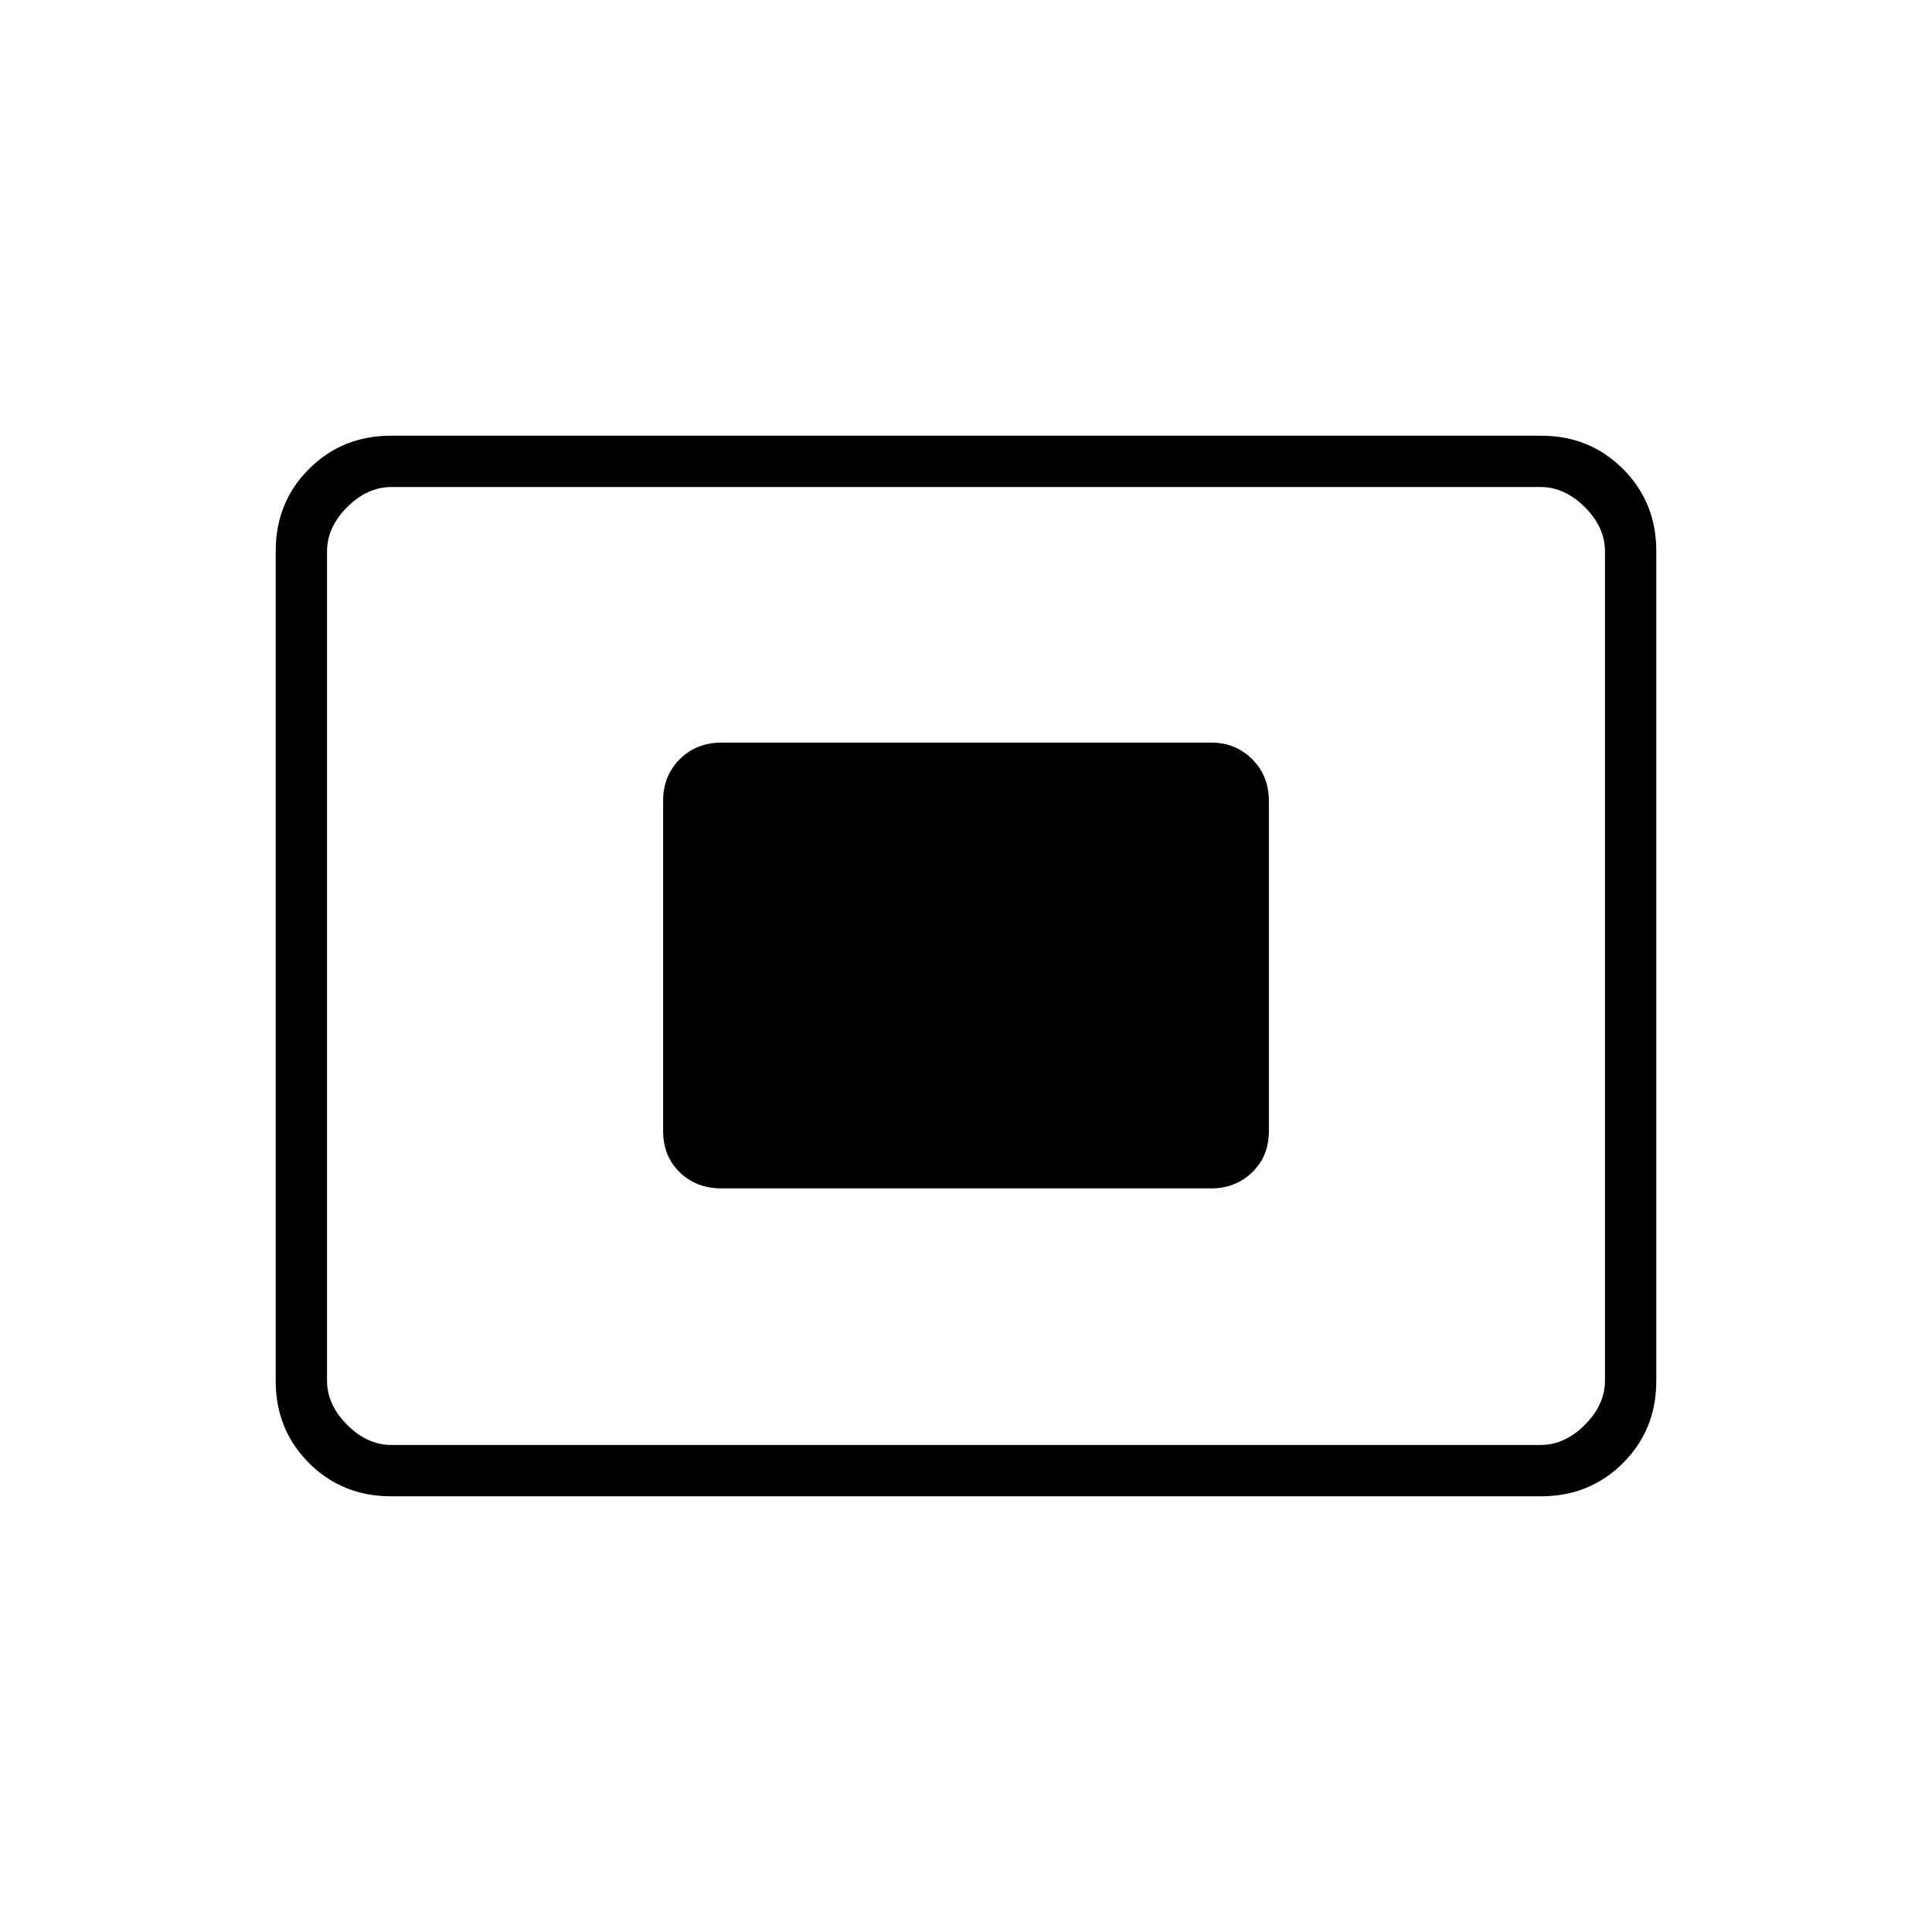 <svg xmlns="http://www.w3.org/2000/svg" height="24" viewBox="0 -960 960 960" width="24"><path d="M194.28-216.5q-24.218 0-40.749-16.531Q137-249.562 137-273.802v-412.396q0-24.24 16.531-40.771Q170.062-743.5 194.28-743.5h571.44q24.218 0 40.749 16.531Q823-710.438 823-686.198v412.396q0 24.24-16.531 40.771Q789.938-216.5 765.72-216.5H194.28Zm.22-25.5h571q12 0 22-10t10-22v-412q0-12-10-22t-22-10h-571q-12 0-22 10t-10 22v412q0 12 10 22t22 10Zm164-127.5H602q11.925 0 20.213-8 8.287-8 8.287-20.5v-164q0-12.5-8.287-20.75Q613.925-591 602-591H358.5q-12.5 0-20.75 8.25T329.5-562v164q0 12.5 8.25 20.5t20.75 8ZM162.5-242v-476 476Z"/></svg>